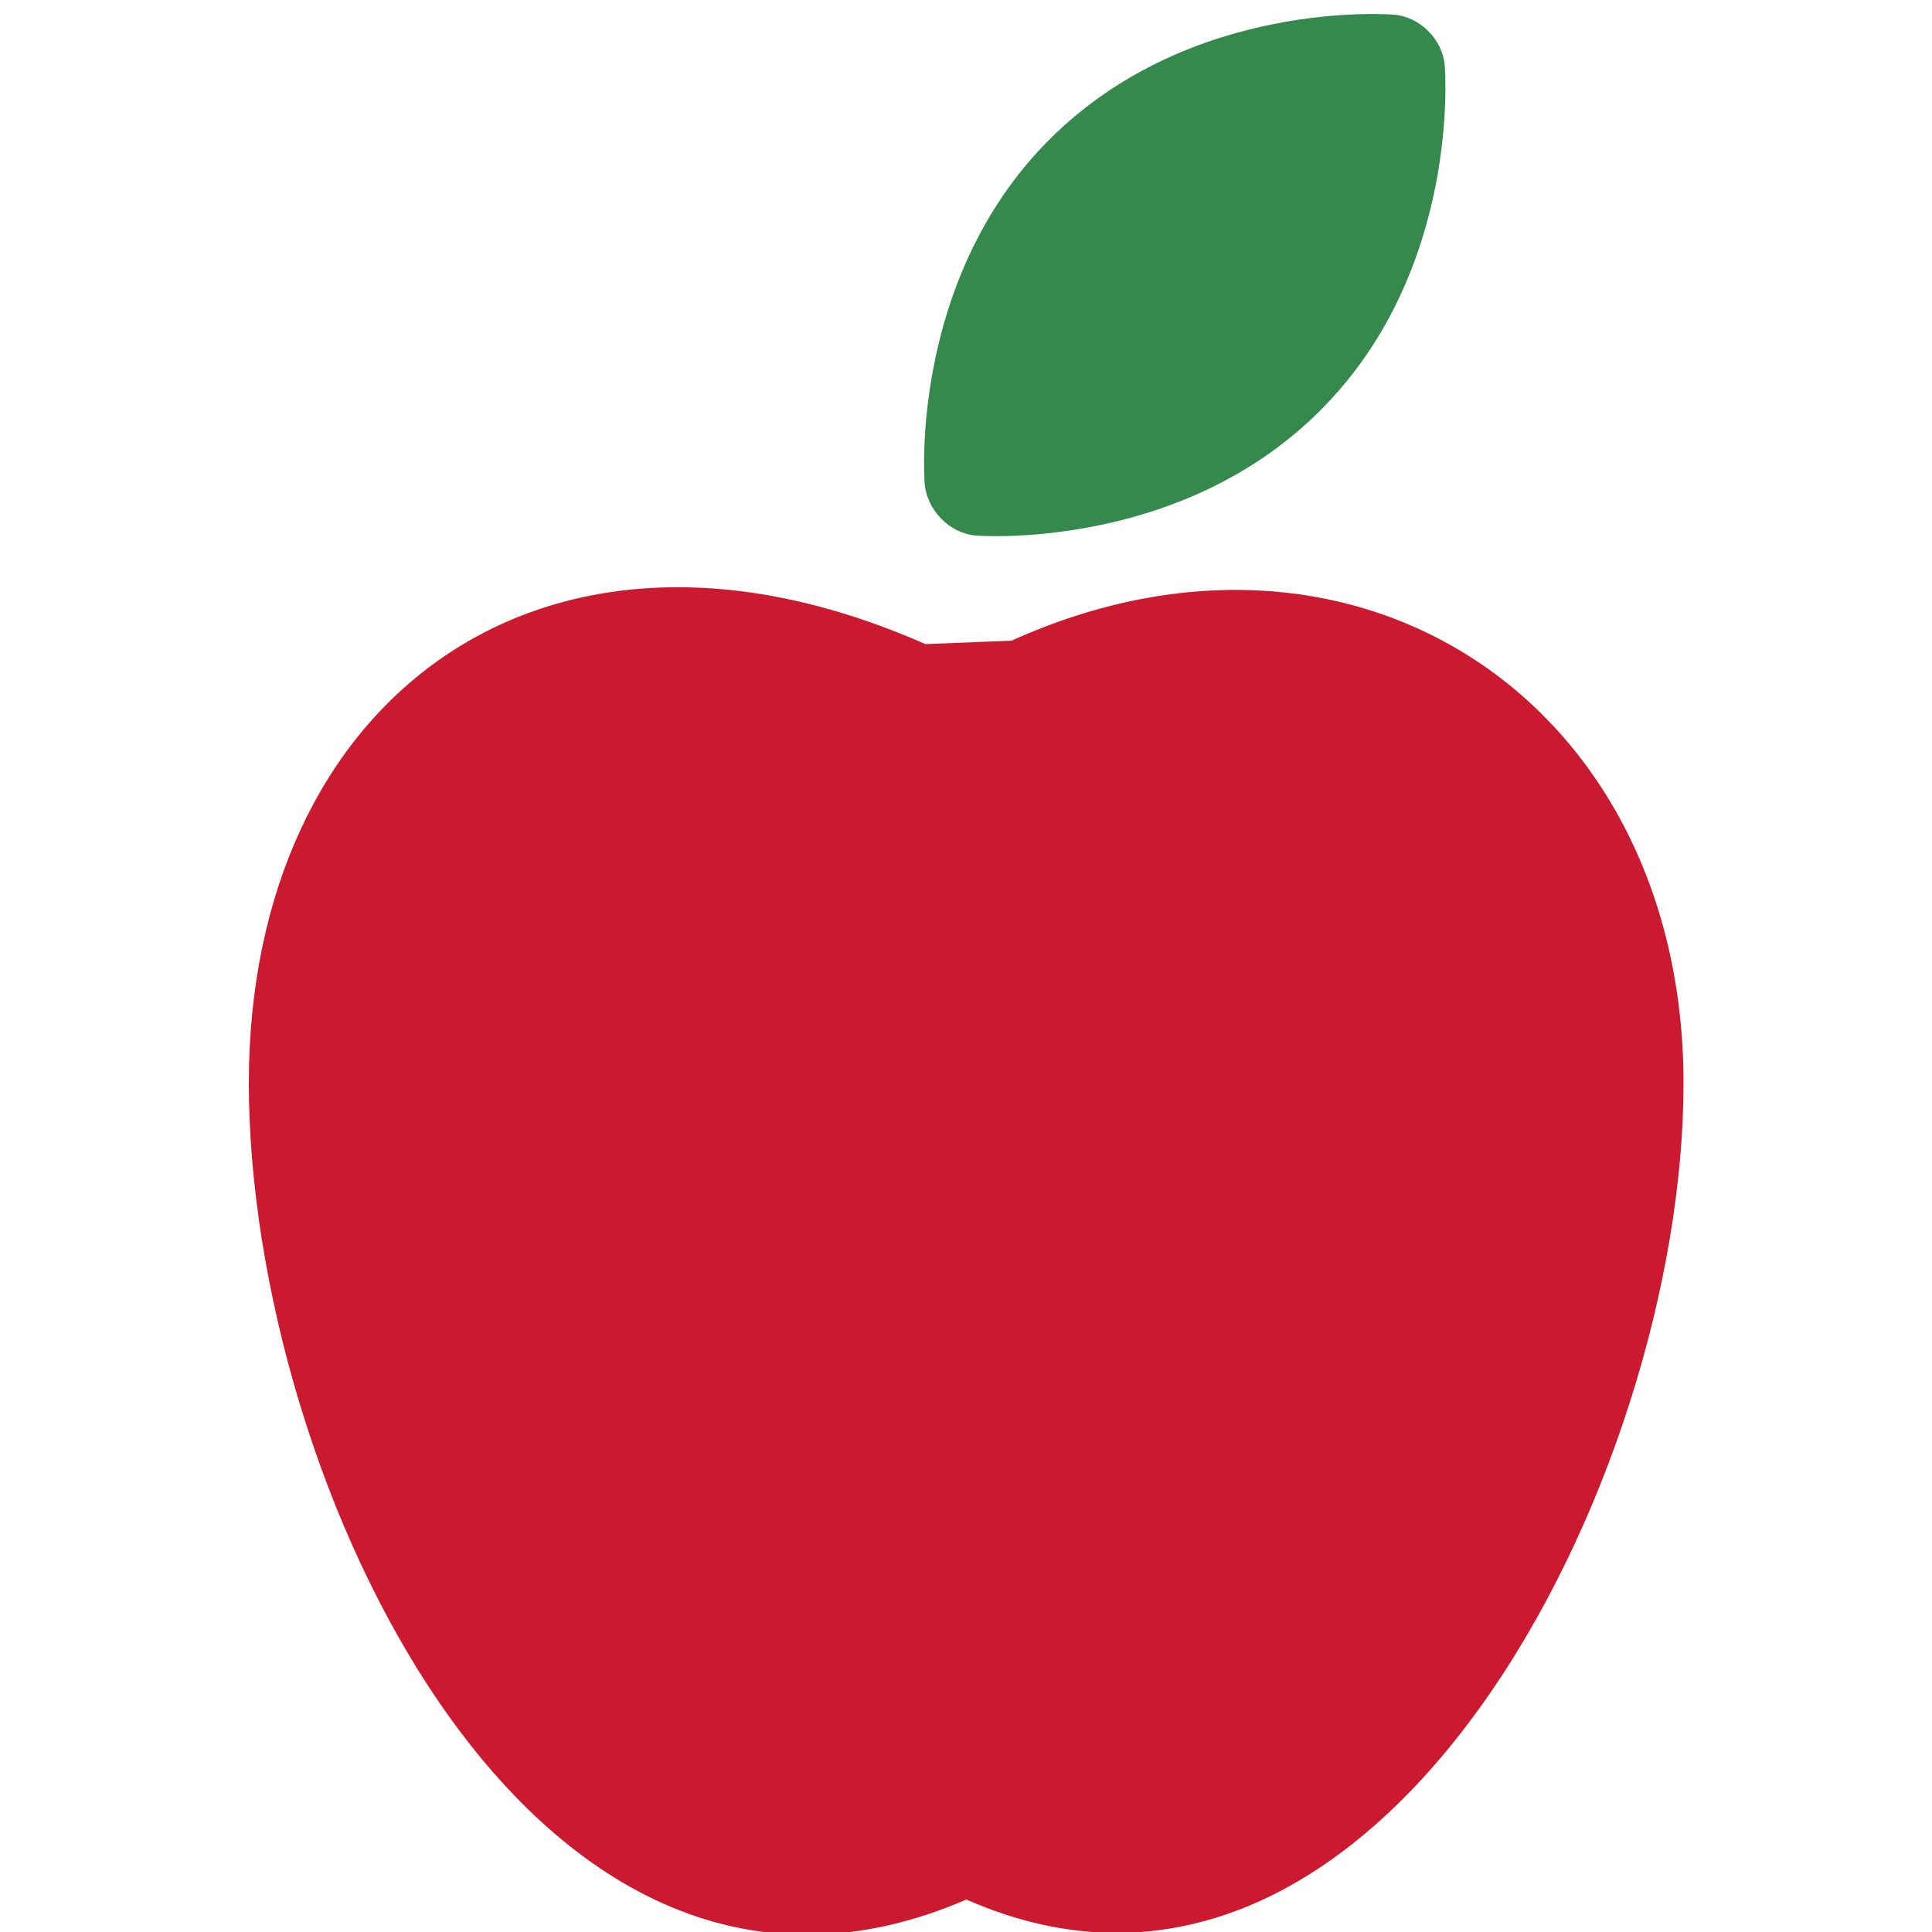 <?xml version="1.0" encoding="utf-8"?>
<!-- Generator: Adobe Illustrator 16.0.0, SVG Export Plug-In . SVG Version: 6.00 Build 0)  -->
<!DOCTYPE svg PUBLIC "-//W3C//DTD SVG 1.1//EN" "http://www.w3.org/Graphics/SVG/1.1/DTD/svg11.dtd">
<svg version="1.1" id="Layer_1" xmlns="http://www.w3.org/2000/svg" xmlns:xlink="http://www.w3.org/1999/xlink" x="0px" y="0px"
	 width="500px" height="500px" viewBox="0 0 500 500" enable-background="new 0 0 500 500" xml:space="preserve">
<path fill="#35894D" d="M252.5,138.6c0,0,52.5,4.3,89.1-32.3C378.4,69.7,373.9,17,373.9,17c-0.5-6.7-6.4-12.7-13.2-13.2
	c0,0-52.3-4.5-89.1,32.3c-36.6,36.6-32.3,89.1-32.3,89.1C239.9,132,245.7,138,252.5,138.6L252.5,138.6z M252.5,138.6"/>
<path fill="#CB1A30" d="M261.8,165.8l-22.3,0.9c-99-43.7-175.1,14.5-175.1,113.6c0,102.6,73.3,259.9,185.7,211.3
	c106.7,47,185.6-108.7,185.6-211.3C435.6,182,351,125.5,261.8,165.8z"/>
</svg>
